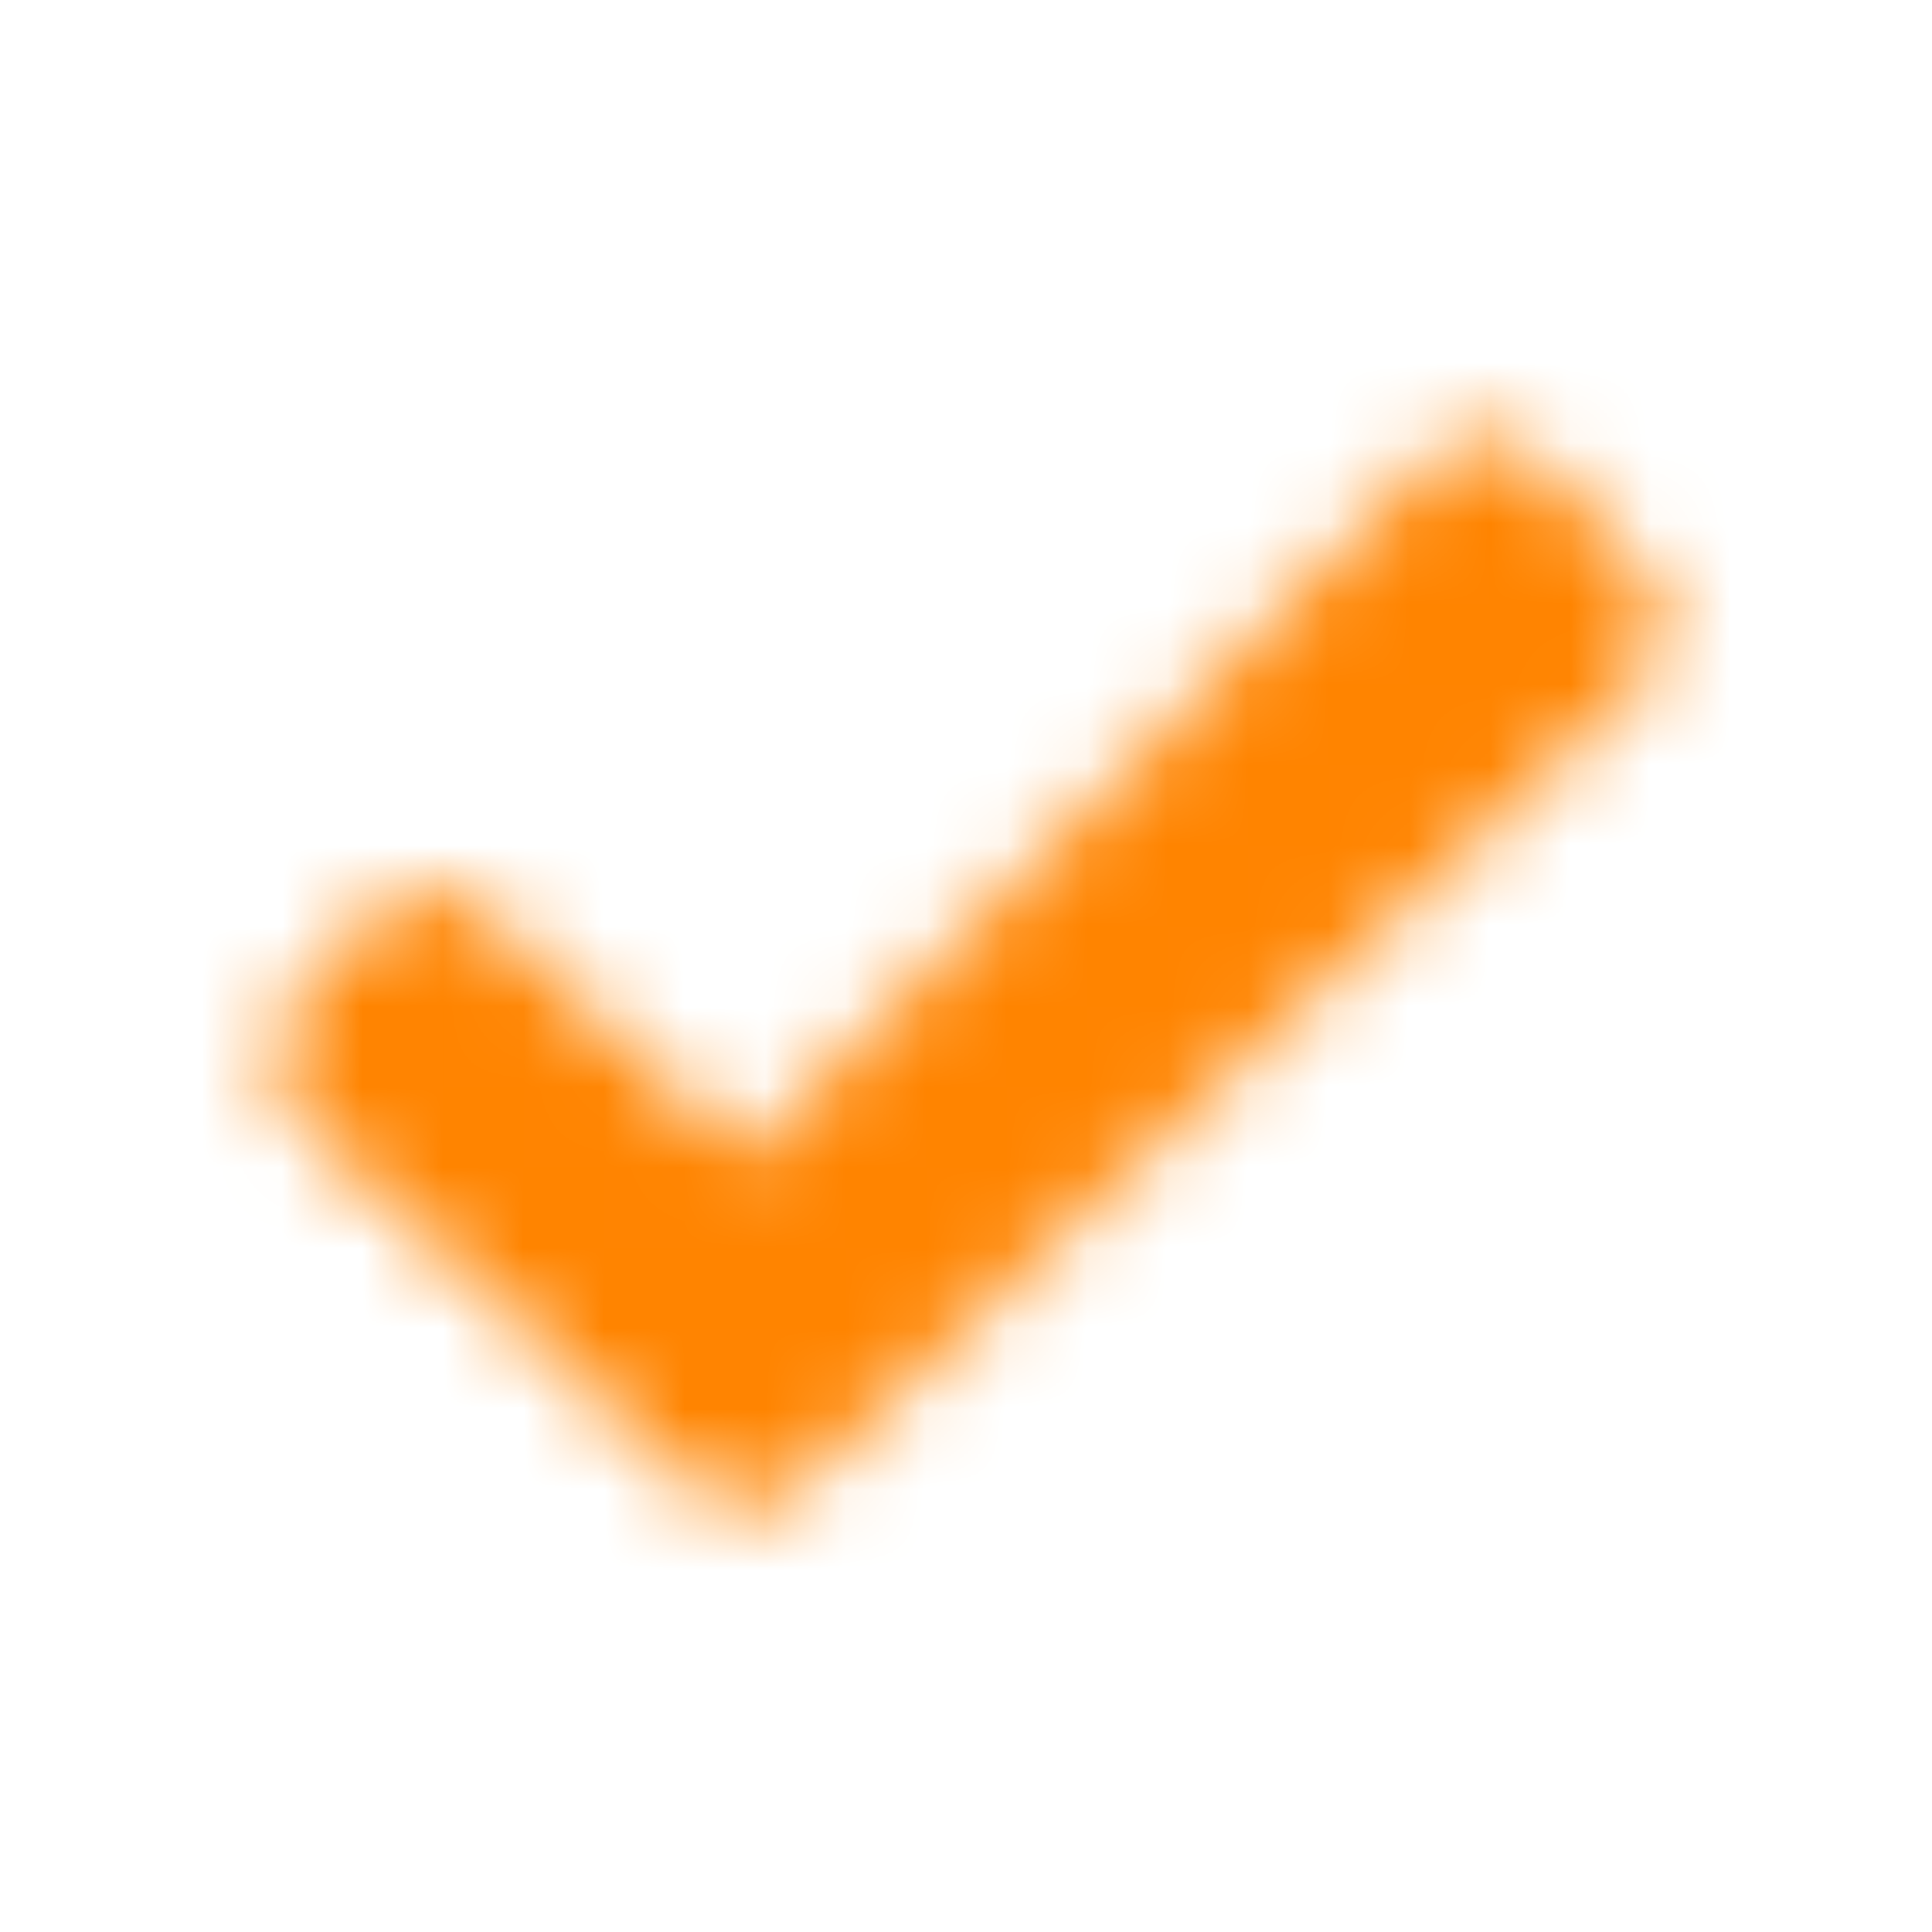 <svg width="24" height="24" viewBox="0 0 24 24" fill="none" xmlns="http://www.w3.org/2000/svg">
<mask id="mask0" mask-type="alpha" maskUnits="userSpaceOnUse" x="3" y="5" width="18" height="14">
<path fill-rule="evenodd" clip-rule="evenodd" d="M4.581 11.405C4.954 10.974 5.61 10.941 6.024 11.332L9.261 14.392L17.706 5.757C18.108 5.346 18.773 5.358 19.16 5.782L20.382 7.123C20.748 7.525 20.727 8.145 20.334 8.52L9.945 18.451C9.561 18.818 8.957 18.821 8.57 18.457L3.701 13.89C3.309 13.523 3.277 12.912 3.628 12.506L4.581 11.405Z" fill="white"/>
</mask>
<g mask="url(#mask0)">
<rect width="24" height="24" fill="#FF8400"/>
</g>
</svg>
